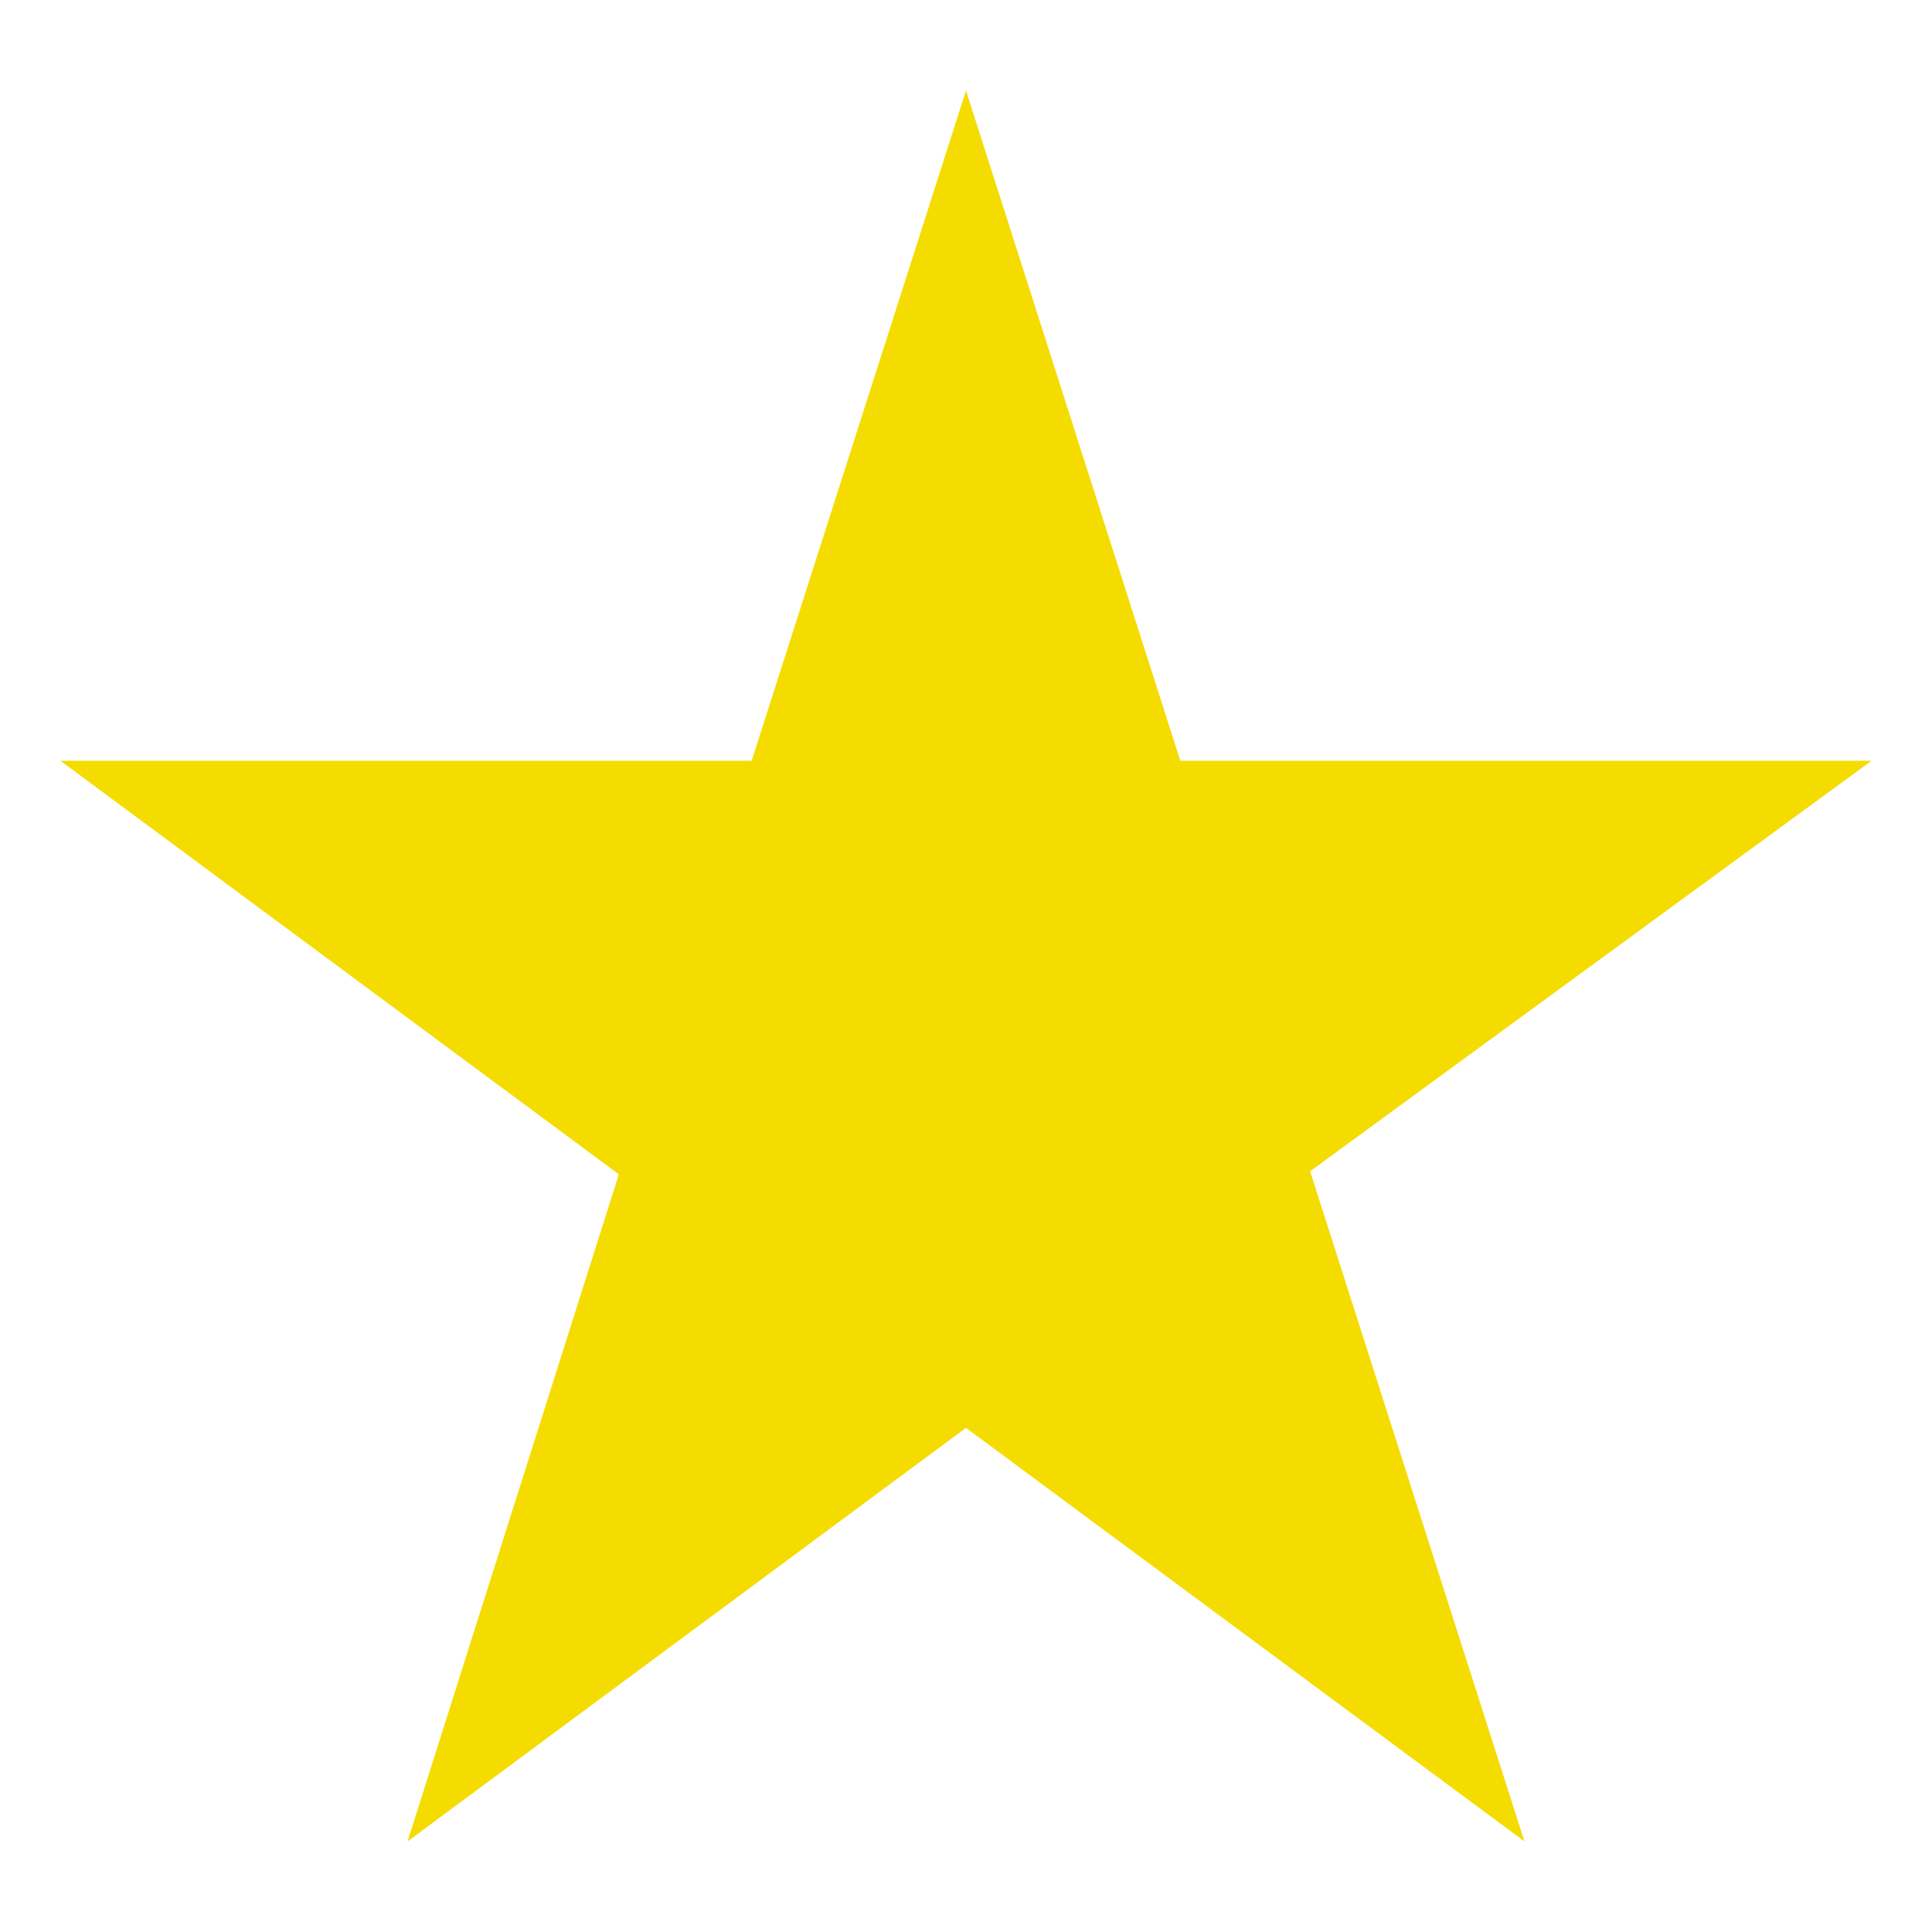 <svg width="50" height="50" viewBox="0 0 50 50" fill="none" xmlns="http://www.w3.org/2000/svg">
<path d="M48.438 19.688H30.547L25 2.344L19.453 19.688H1.562L16.016 30.391L10.547 47.656L25 36.953L39.453 47.656L33.906 30.312L48.438 19.688Z" fill="#F4DC00"/>
</svg>
